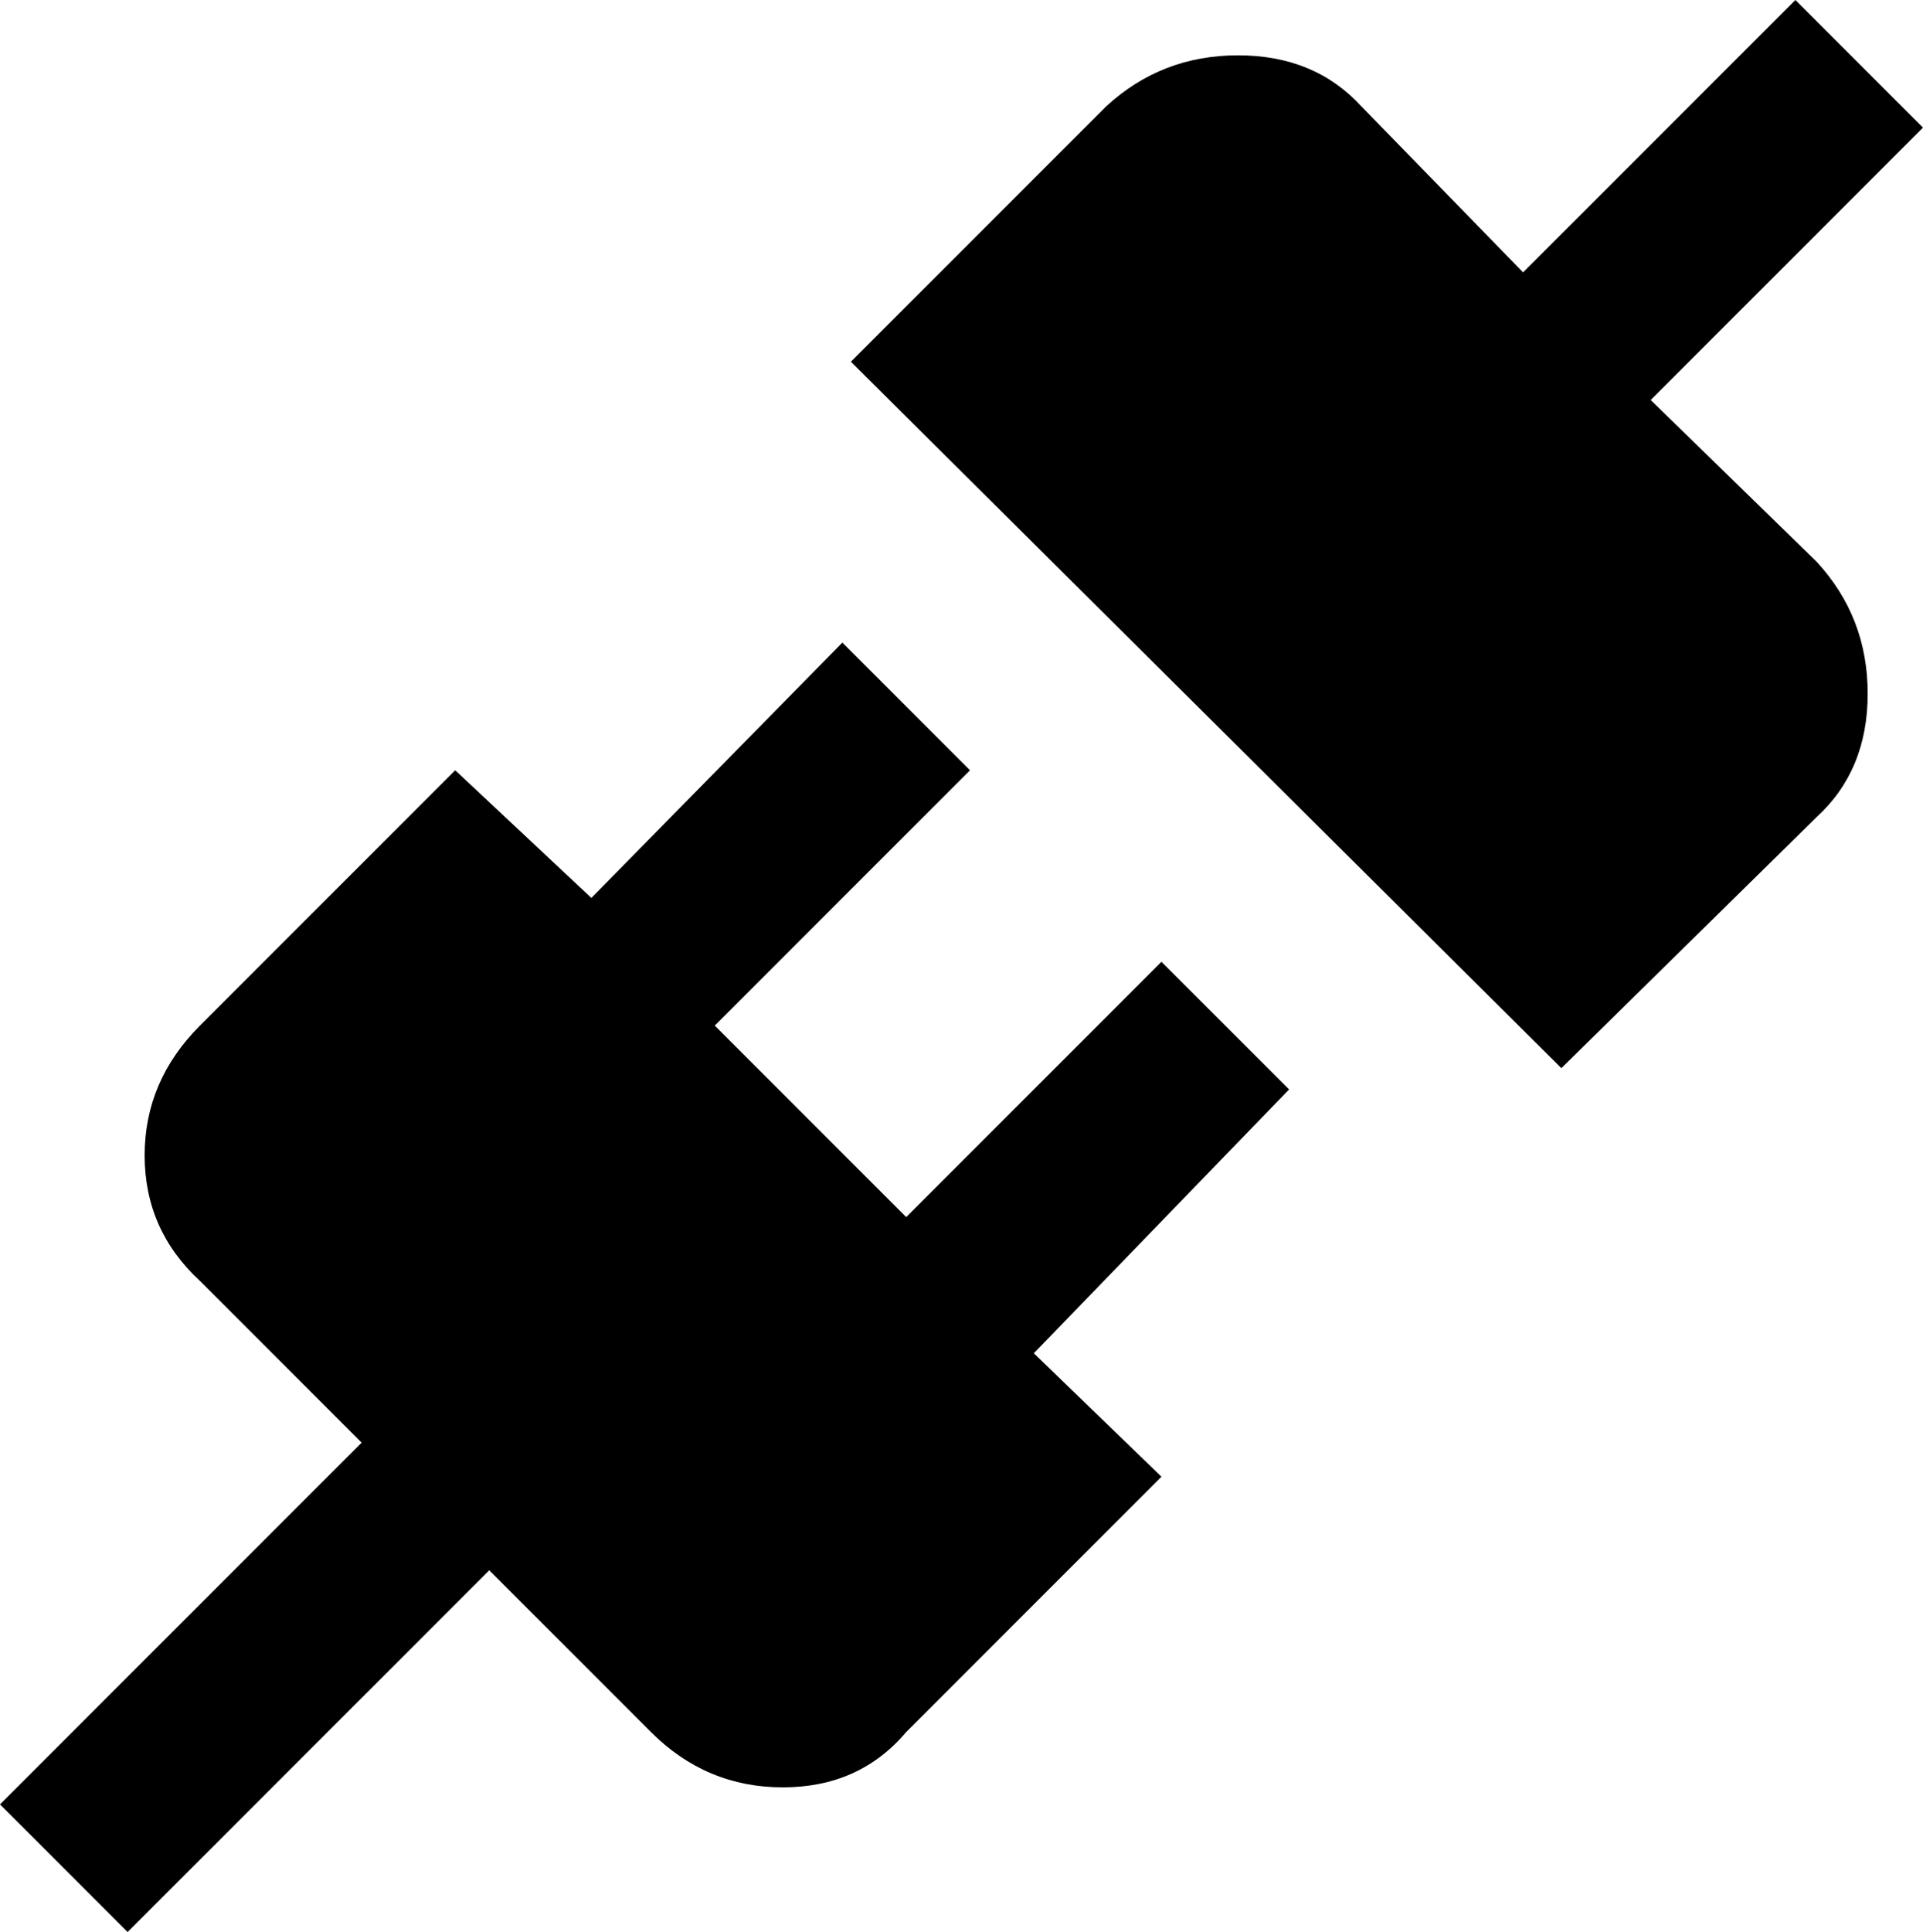 <svg xmlns="http://www.w3.org/2000/svg" viewBox="30 -34 452 454">
      <g transform="scale(1 -1) translate(0 -386)">
        <path d="M457 288Q469 275 469.0 257.0Q469 239 457 228L397 169L230 335L290 395Q303 407 321.0 407.0Q339 407 350 395L388 356L452 420L482 390L418 326ZM333 164 303 194 243 134 198 179 258 239 228 269 169 209 137 239 77 179Q64 166 64.0 148.5Q64 131 77 119L115 81L30 -4L60 -34L145 51L183 13Q196 0 214.0 0.0Q232 0 243 13L303 73L273 102Z" />
      </g>
    </svg>